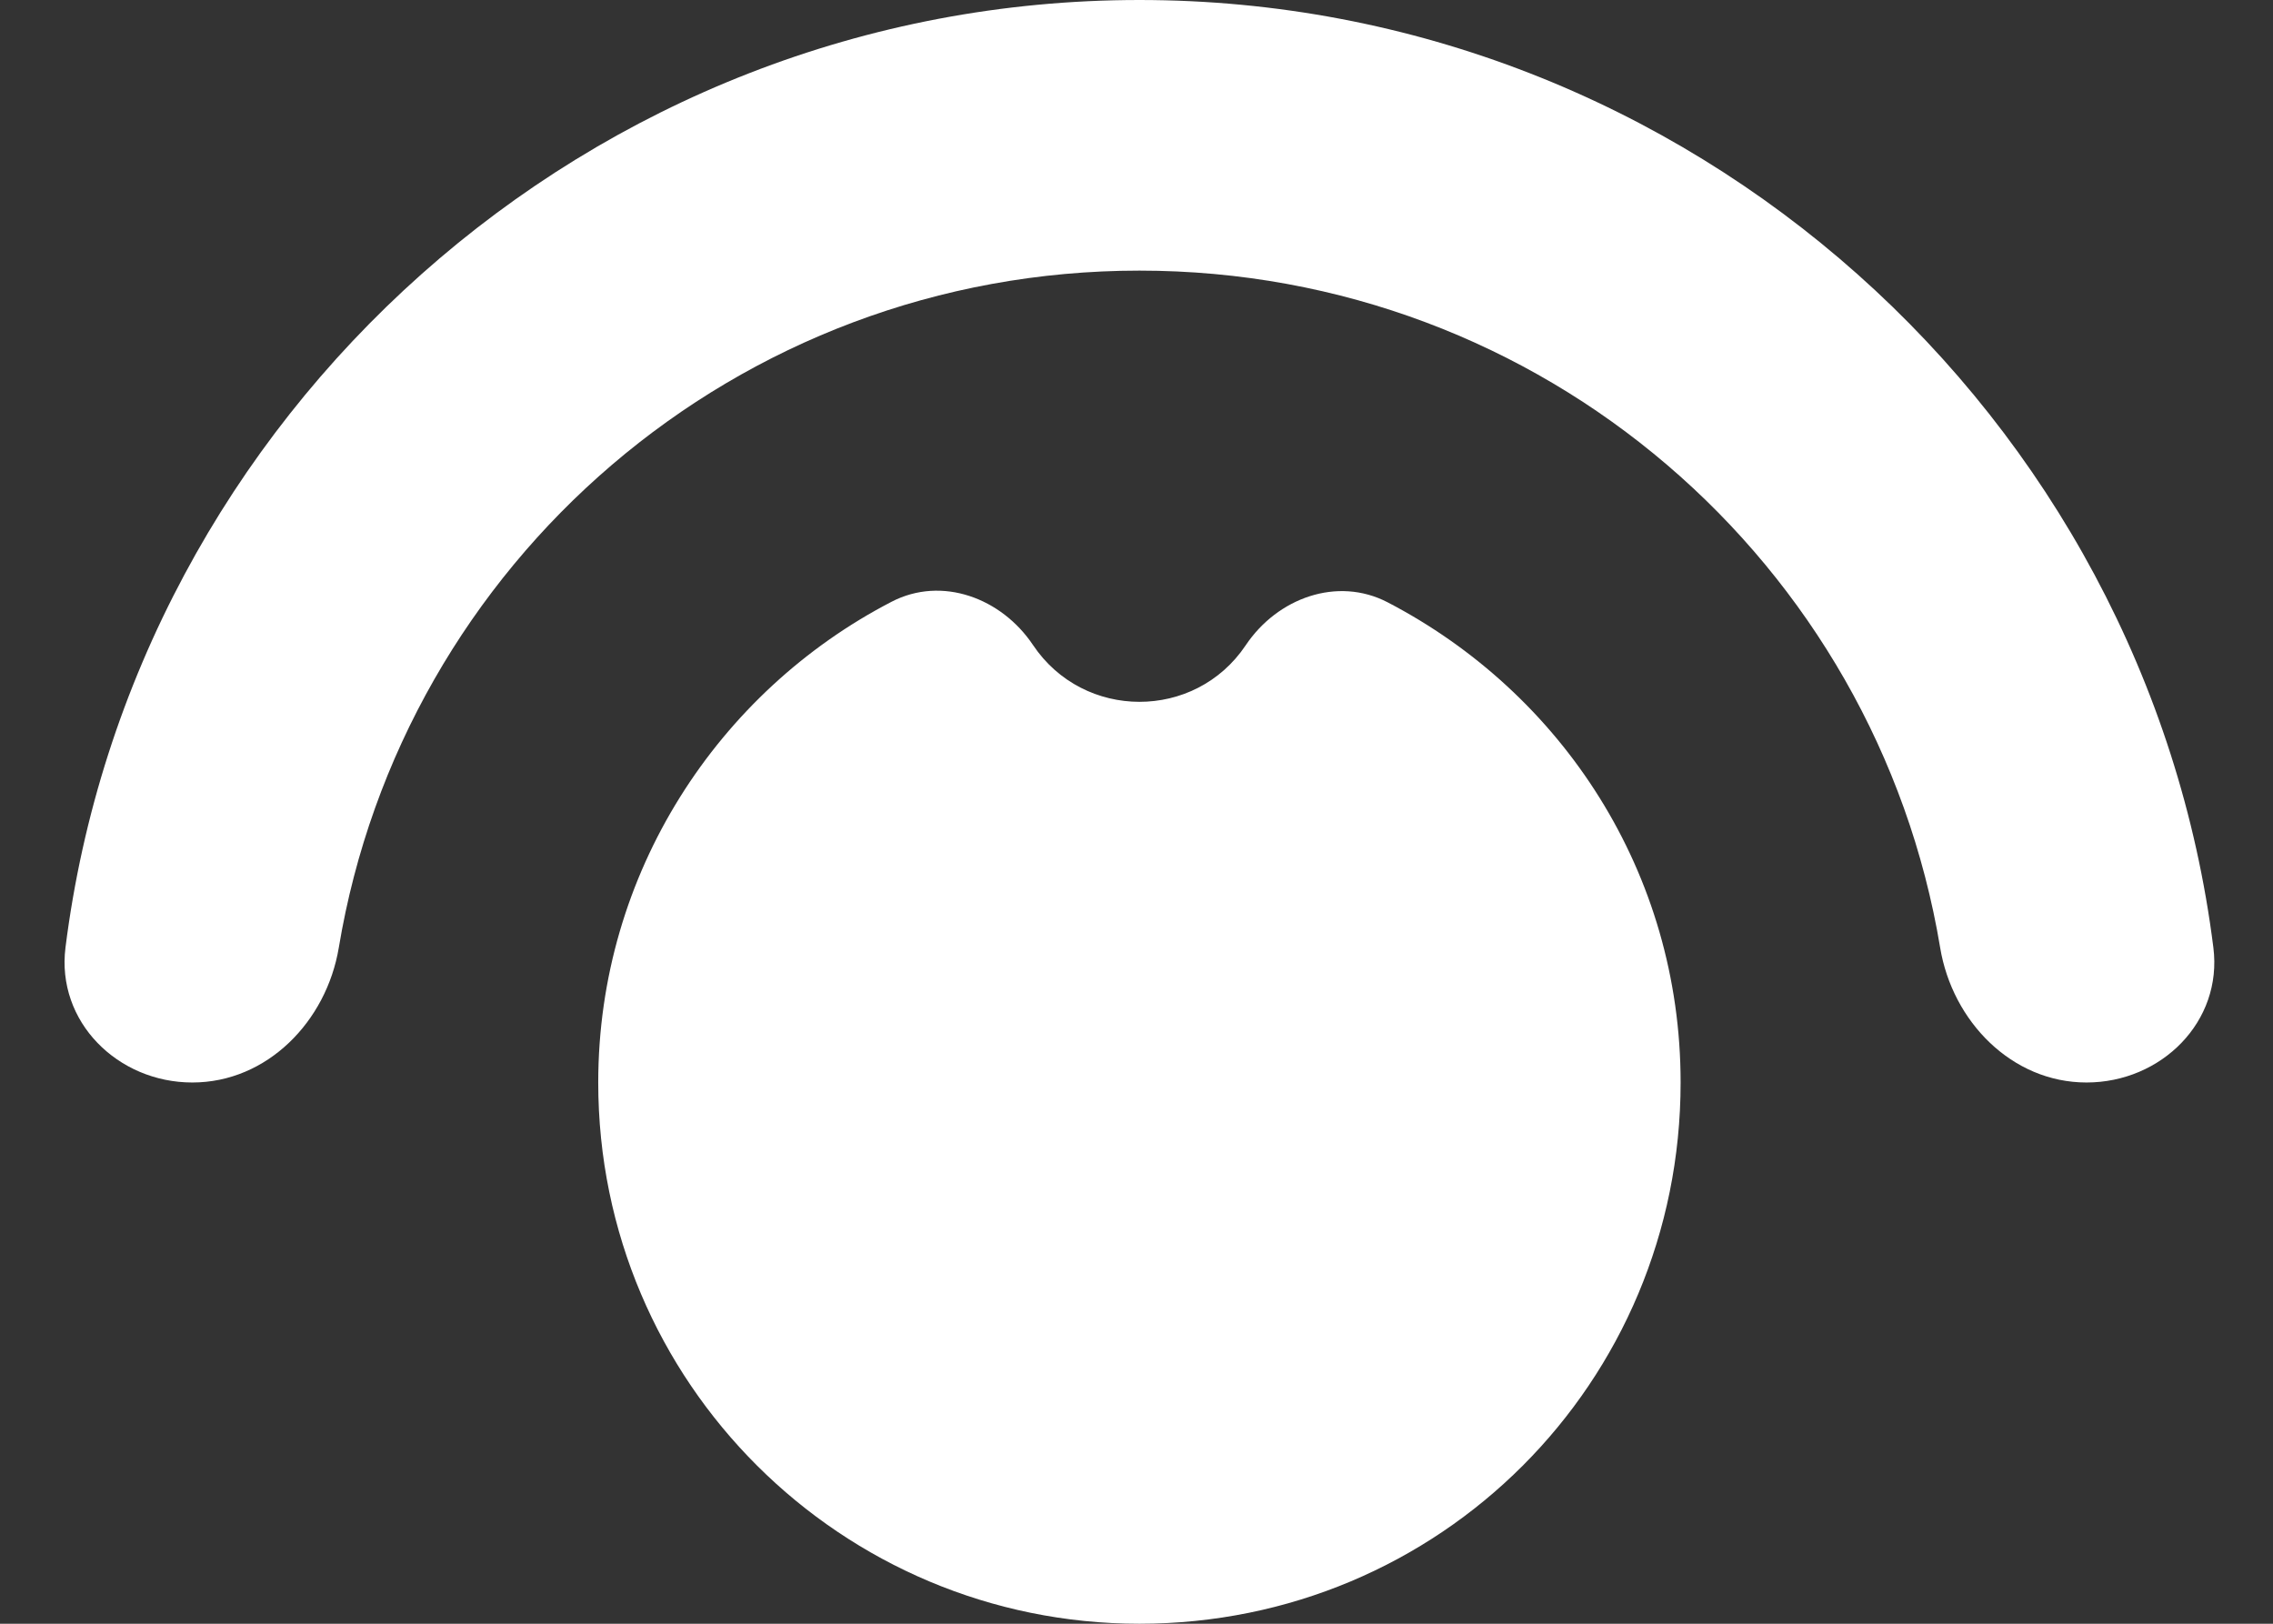 <svg width="21" height="15" viewBox="0 0 21 15" fill="none" xmlns="http://www.w3.org/2000/svg">
<rect x="0" y="0" width="21" height="15" fill="#333333" stroke="none"/>
<path d="M10.527 0C5.45 0 1.224 3.836 0.605 8.753C0.519 9.438 1.087 10 1.777 10V10C2.468 10 3.016 9.436 3.13 8.755C3.721 5.2 6.802 2.5 10.527 2.5C14.253 2.5 17.334 5.2 17.925 8.755C18.038 9.436 18.587 10 19.277 10V10C19.968 10 20.536 9.438 20.449 8.753C19.831 3.836 15.605 0 10.527 0ZM9.544 5.959C9.253 5.524 8.702 5.318 8.237 5.559C6.638 6.387 5.527 8.064 5.527 10C5.527 12.775 7.777 15 10.527 15C13.302 15 15.527 12.775 15.527 10C15.527 8.062 14.433 6.403 12.82 5.564C12.354 5.322 11.801 5.525 11.509 5.961V5.961C11.041 6.659 10.012 6.657 9.544 5.959V5.959Z" fill="white"/>
</svg>

